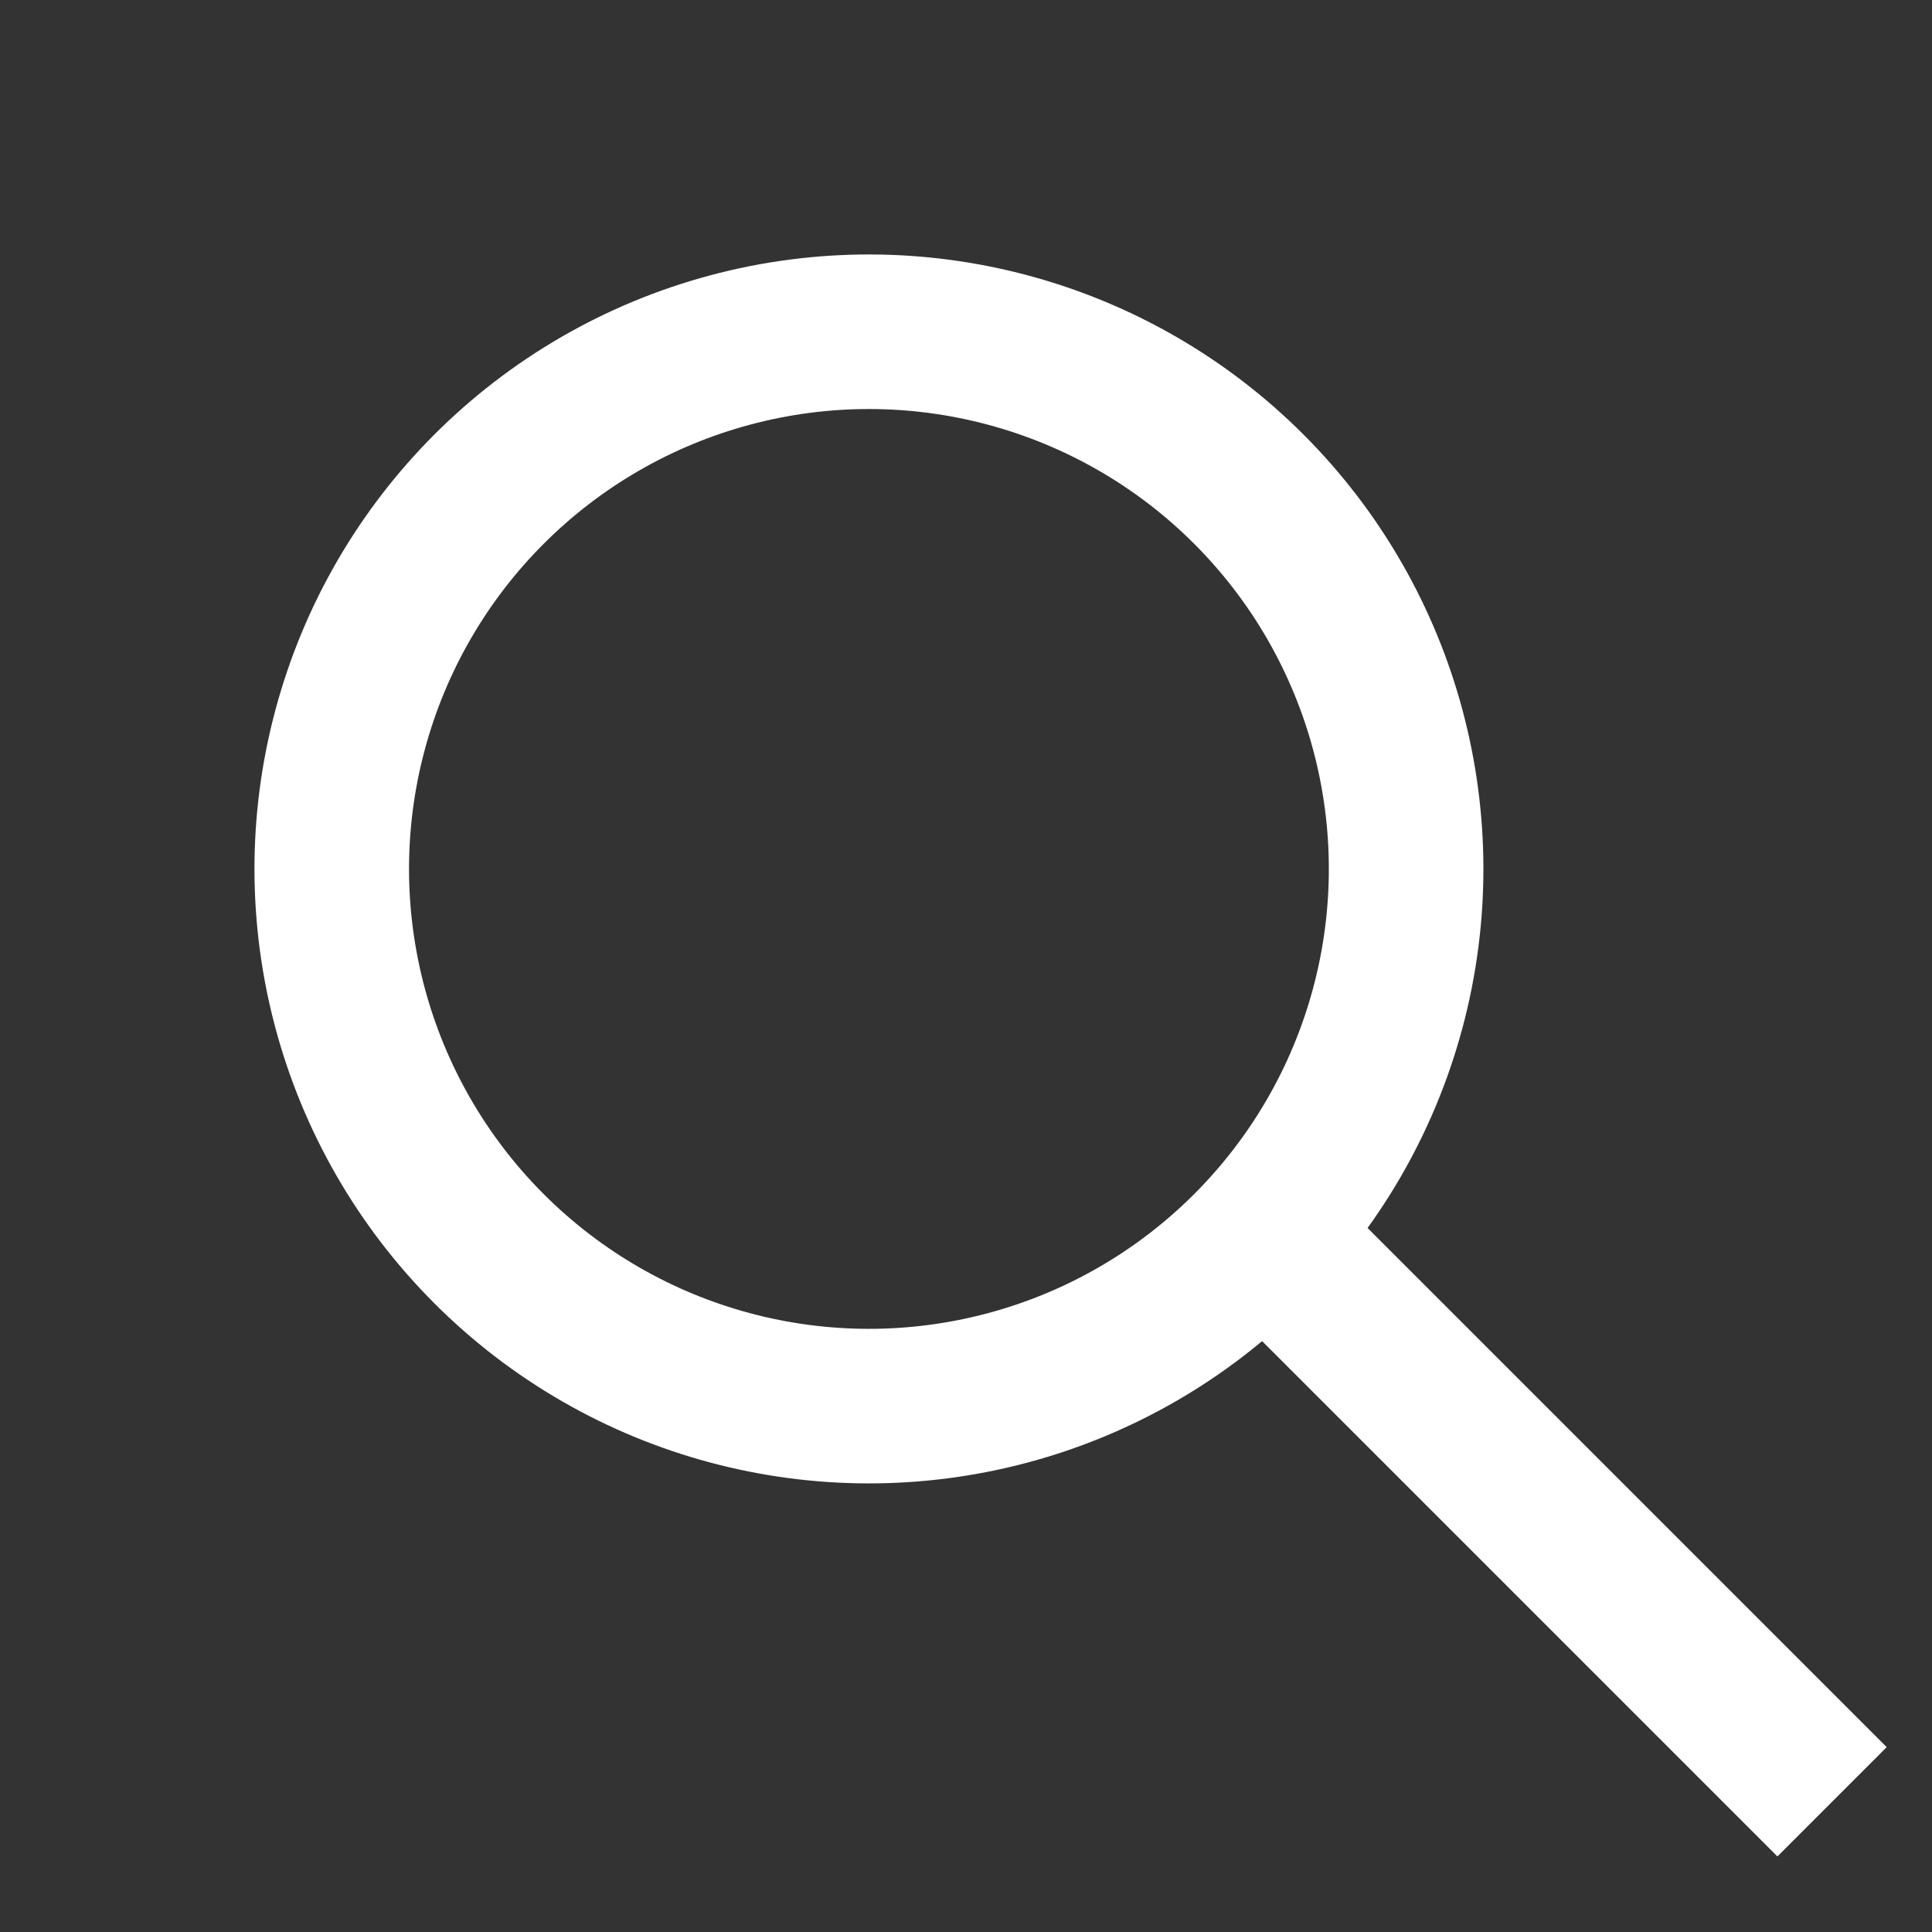 <svg width="25" height="25" viewBox="0 0 25 25" fill="none" xmlns="http://www.w3.org/2000/svg">
<rect x="0" y="0" width="25" height="25" fill="#333333" stroke="none"/>
<circle cx="11.244" cy="11.244" r="6.951" transform="rotate(-45 11.244 11.244)" stroke="white" stroke-width="2"/>
<line x1="16.04" y1="15.648" x2="23.707" y2="23.315" stroke="white" stroke-width="2"/>
</svg>

